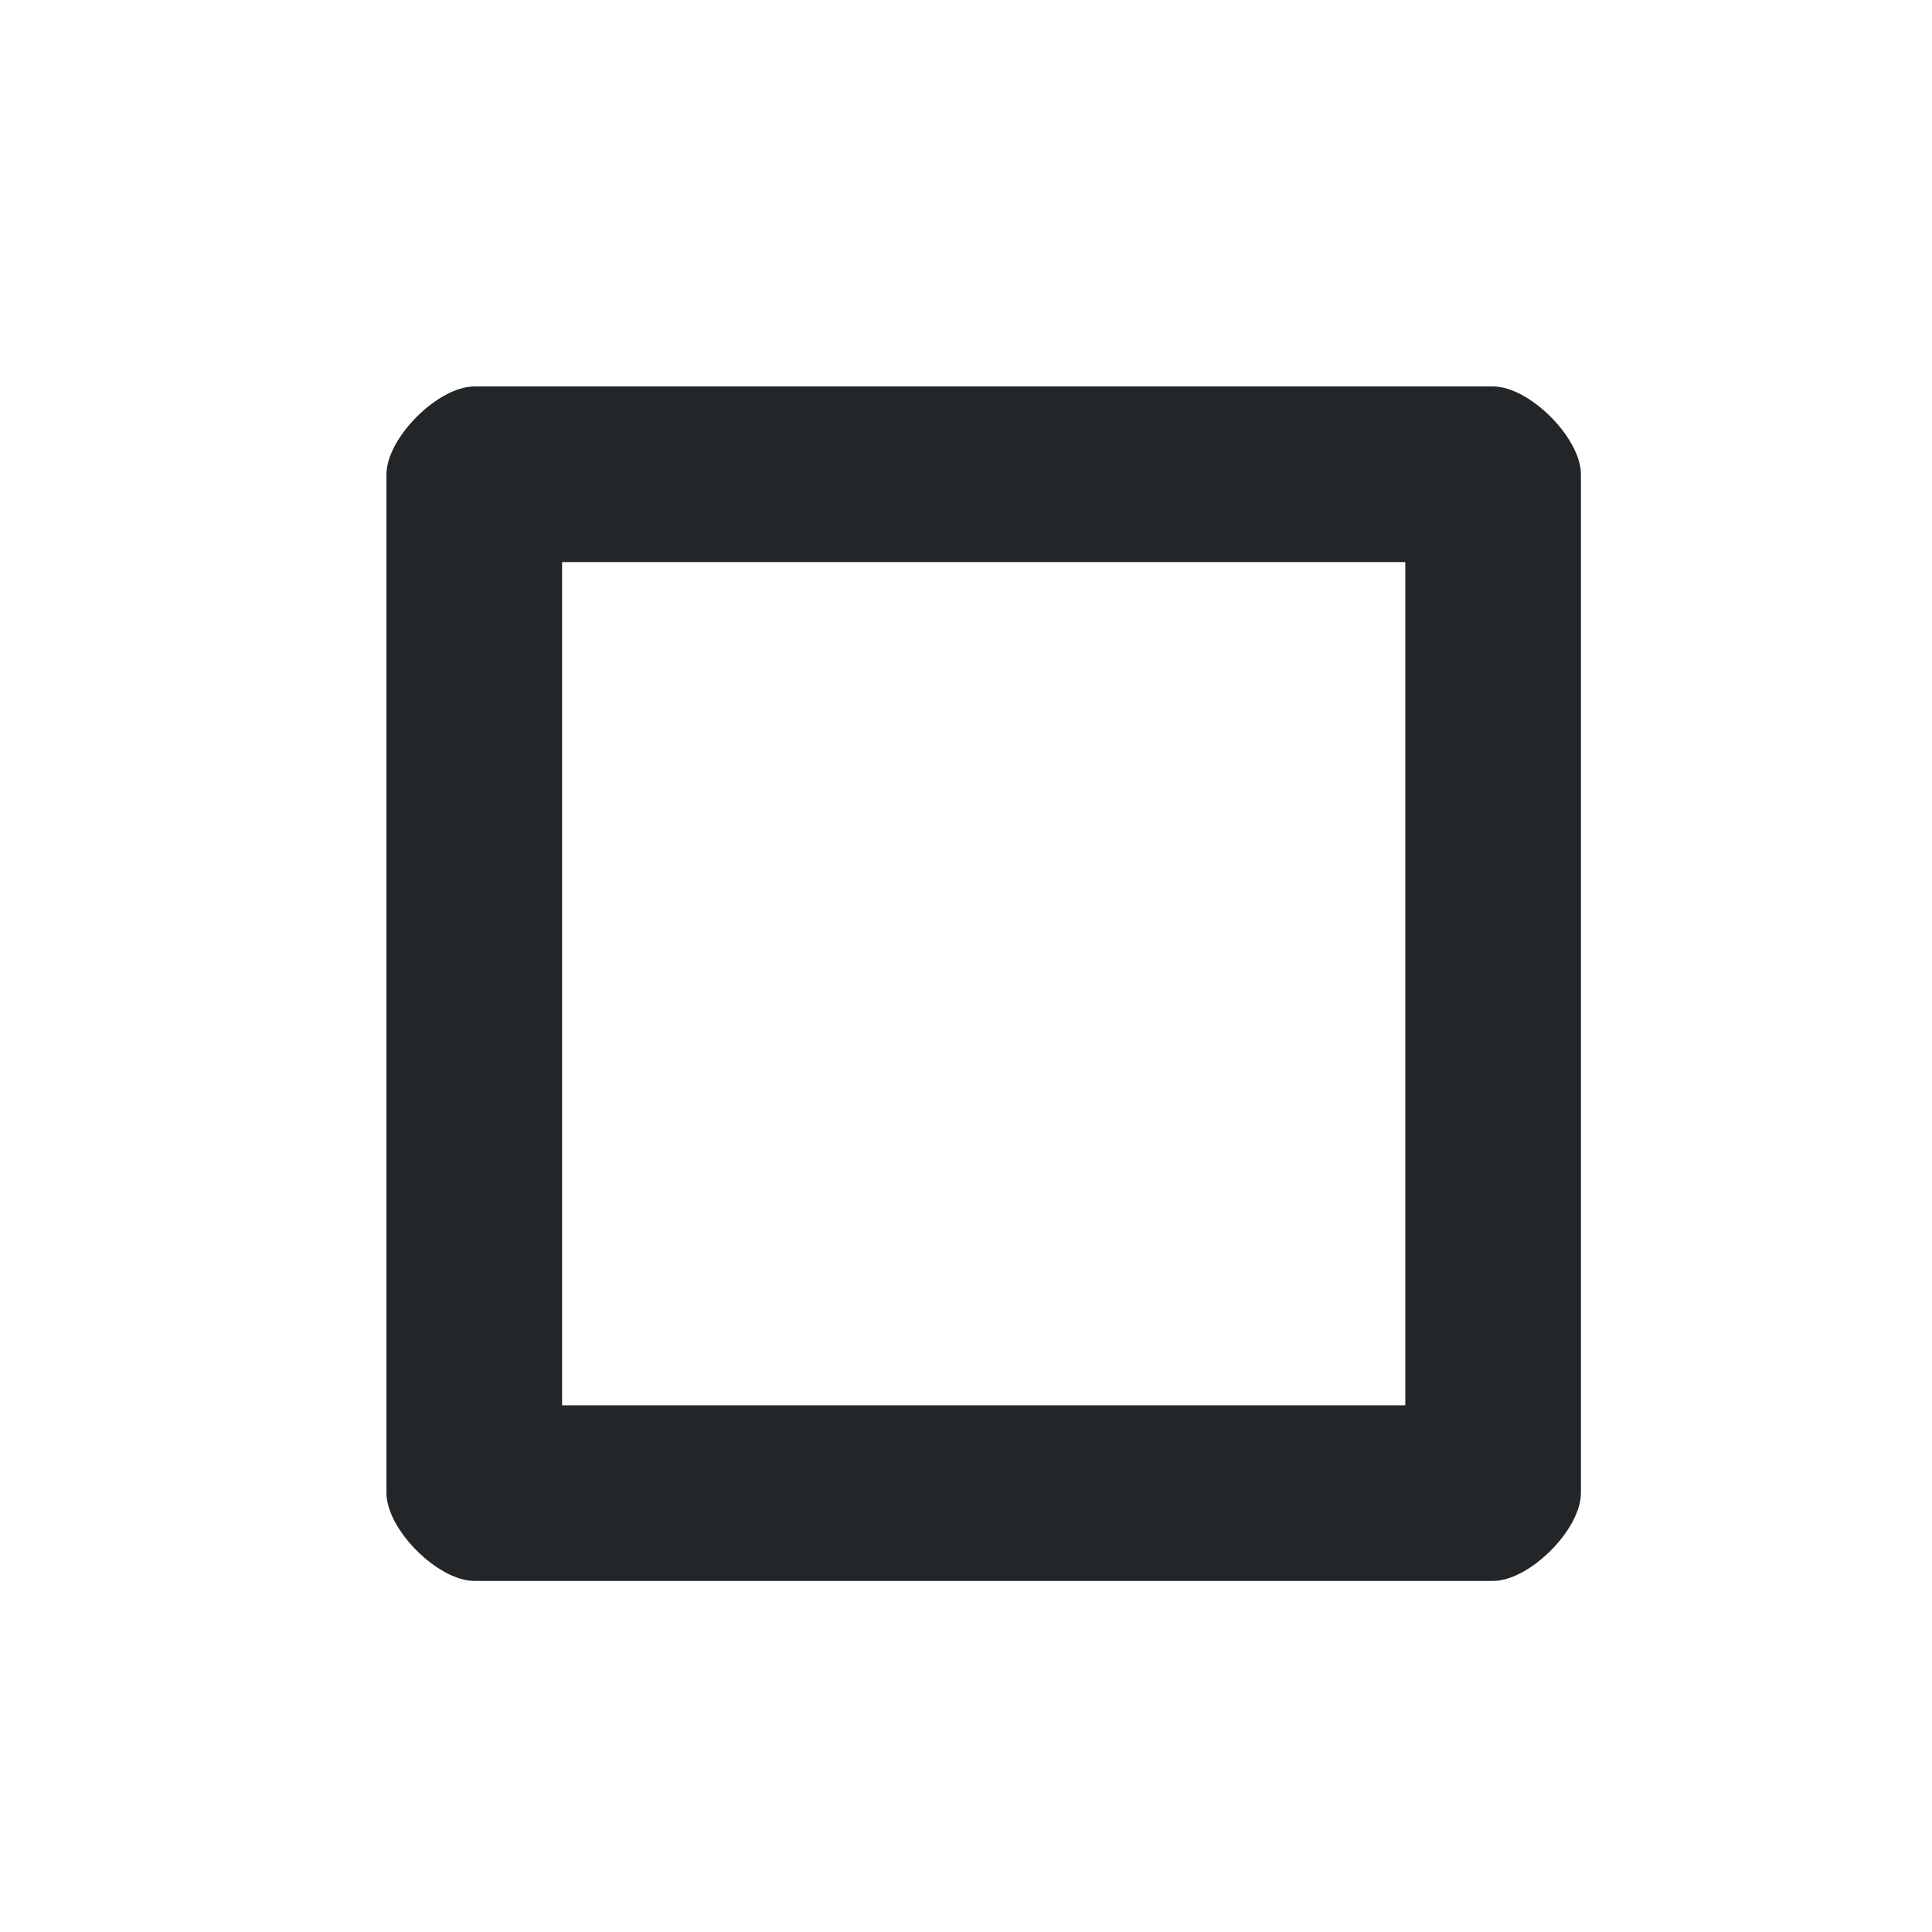 <?xml version='1.0' encoding='UTF-8' standalone='no'?>
<svg width="5.292mm" viewBox="0 0 55 55" baseProfile="tiny" xmlns="http://www.w3.org/2000/svg" xmlns:xlink="http://www.w3.org/1999/xlink" version="1.2" height="5.292mm">
    <style id="current-color-scheme" type="text/css">.ColorScheme-Text {color:#232629;}</style>
    <title>Qt SVG Document</title>
    <desc>Auto-generated by Klassy window decoration</desc>
    <defs/>
    <g stroke-linecap="square" fill-rule="evenodd" stroke-linejoin="bevel" stroke-width="1" fill="none" stroke="black">
        <g class="ColorScheme-Text" font-weight="400" font-family="Noto Sans" font-size="36.667" transform="matrix(3.056,0,0,3.056,0,0)" fill-opacity="1" fill="currentColor" font-style="normal" stroke="none">
            <path fill-rule="nonzero" vector-effect="none" d="M3.6,4.419 C3.6,4.08 4.08,3.6 4.419,3.6 L13.908,3.6 C14.248,3.6 14.727,4.08 14.727,4.419 L14.727,13.908 C14.727,14.248 14.248,14.727 13.908,14.727 L4.419,14.727 C4.08,14.727 3.6,14.248 3.6,13.908 L3.6,4.419 M5.236,4.419 L5.236,13.908 C5.236,13.57 4.758,13.091 4.419,13.091 L13.908,13.091 C13.57,13.091 13.091,13.57 13.091,13.908 L13.091,4.419 C13.091,4.758 13.57,5.236 13.908,5.236 L4.419,5.236 C4.758,5.236 5.236,4.758 5.236,4.419 "/>
        </g>
    </g>
</svg>
